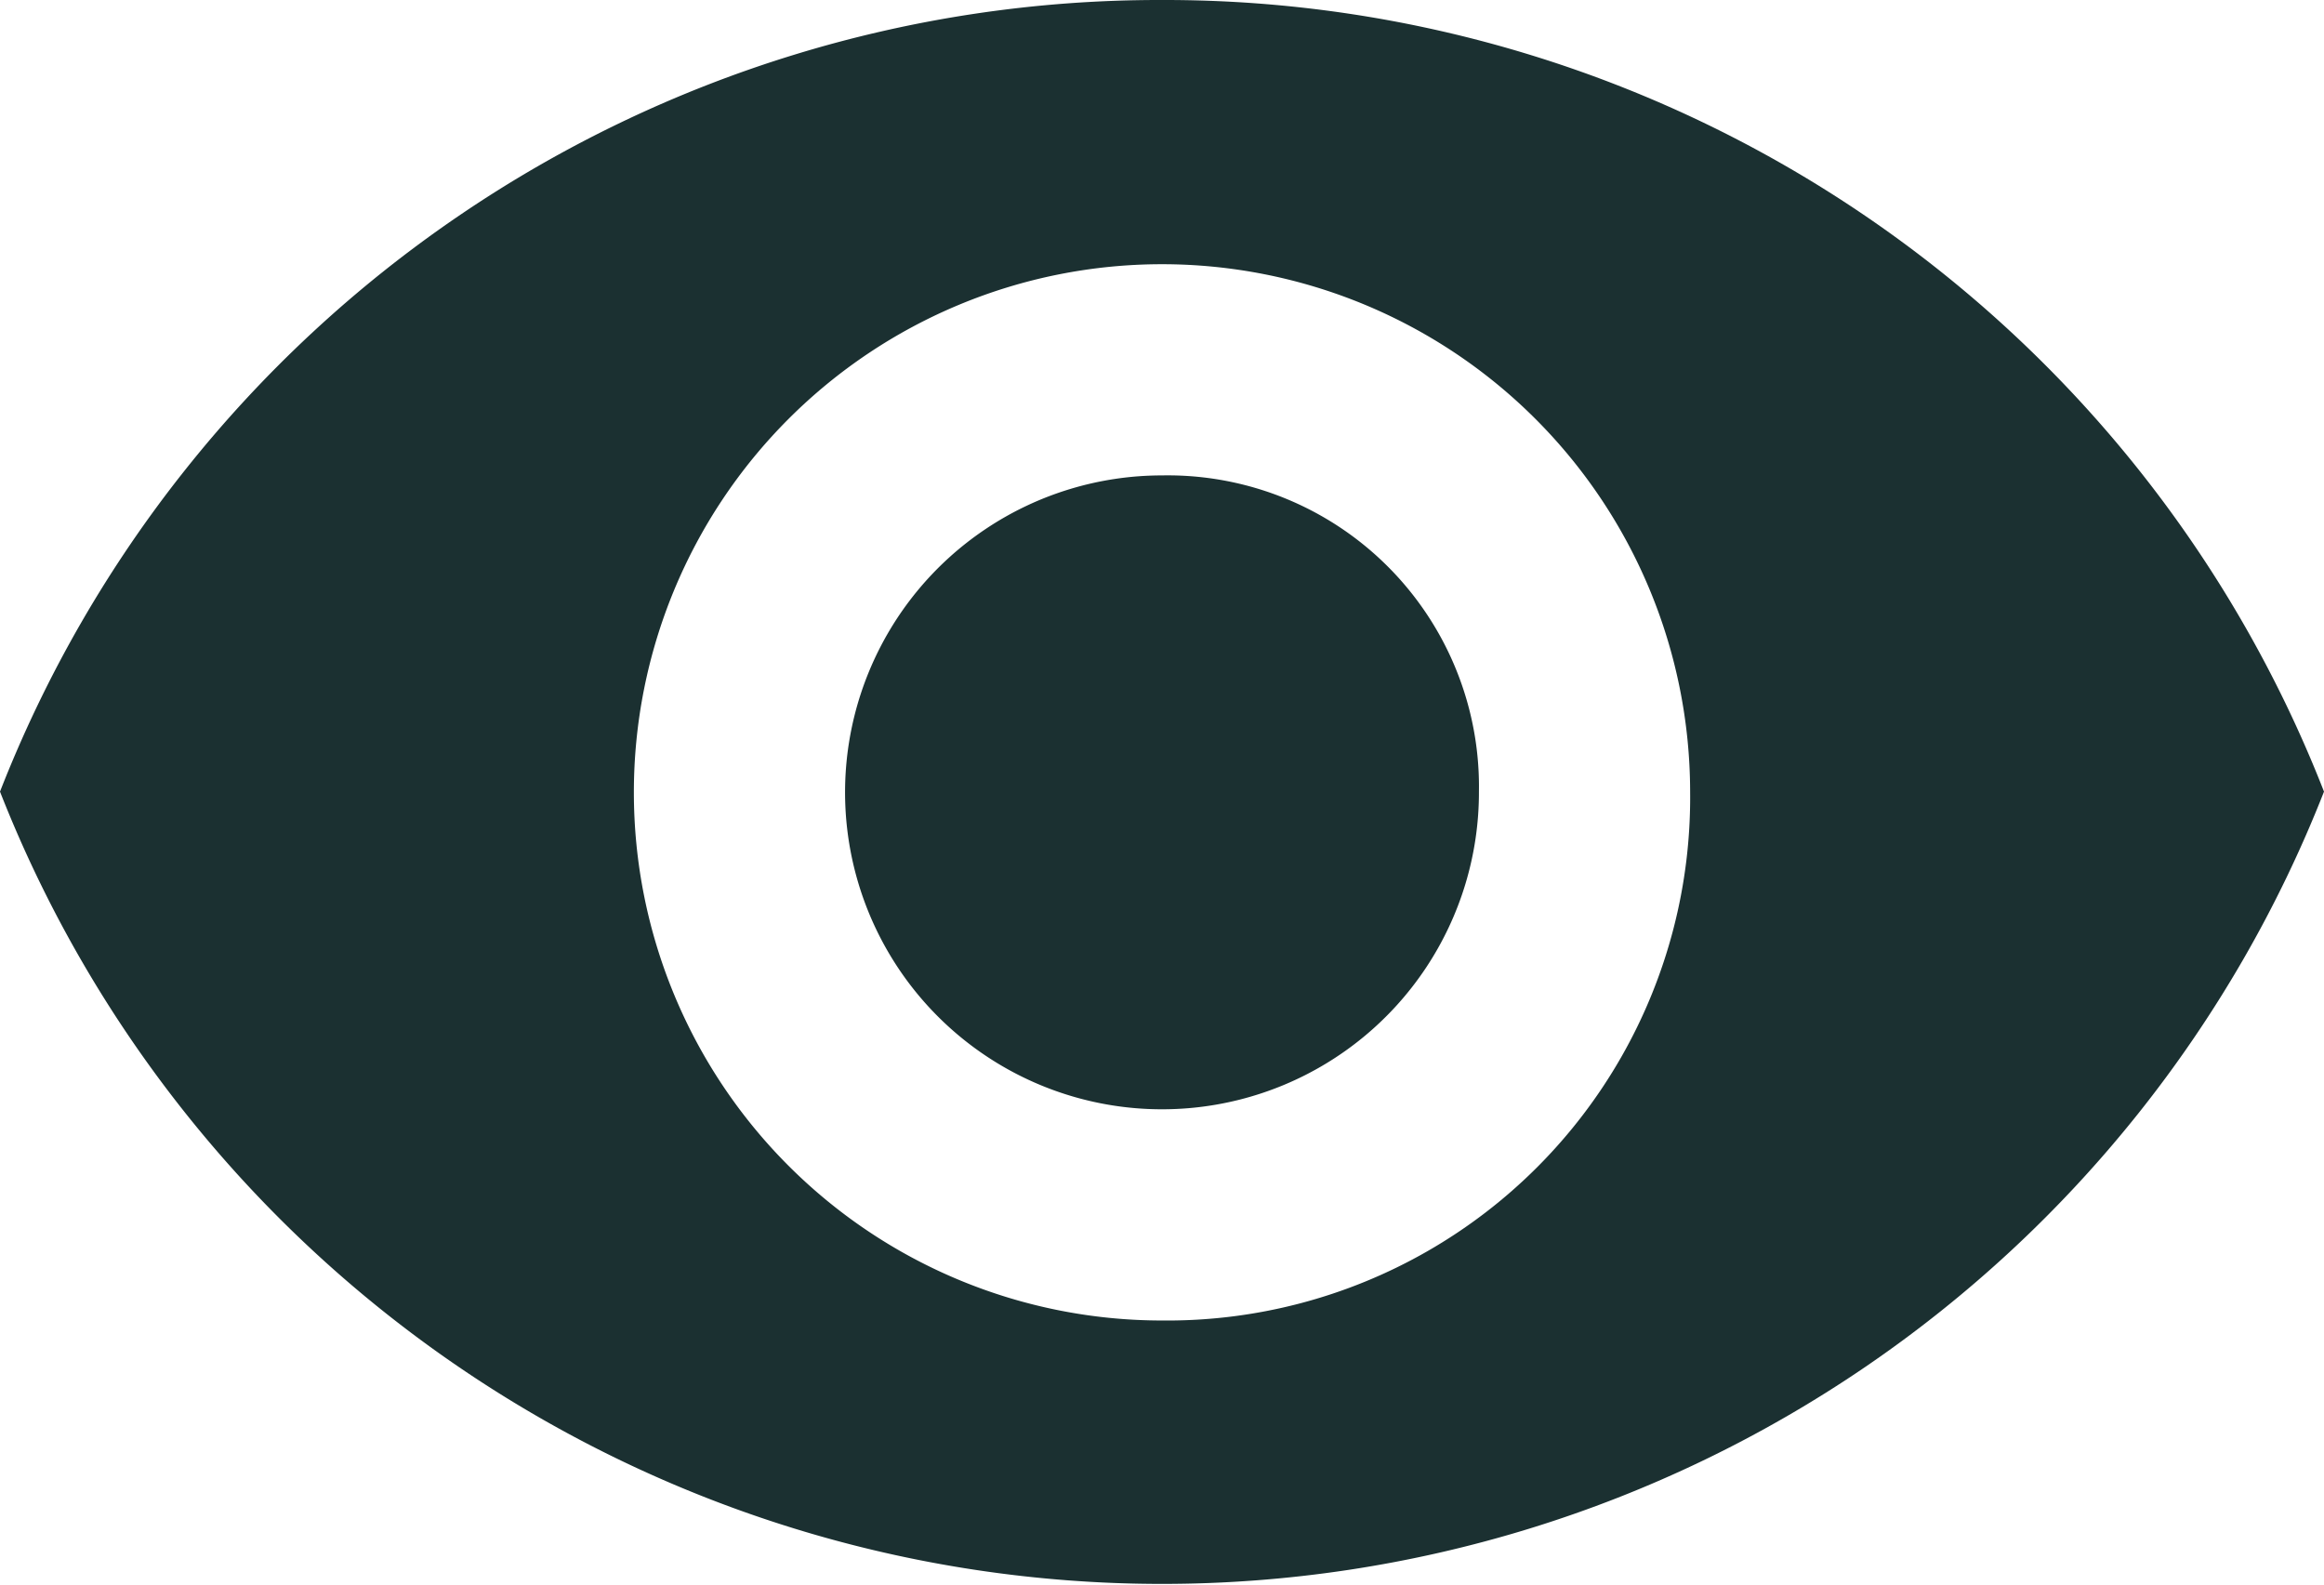 <svg xmlns="http://www.w3.org/2000/svg" width="16" height="10.909" viewBox="0 0 16 10.909">
  <g id="password_eye_icon" transform="translate(0 -89.25)">
    <g id="visibility" transform="translate(0 89.25)">
      <path id="패스_41" data-name="패스 41" d="M8,89.25A8.569,8.569,0,0,0,0,94.7a8.594,8.594,0,0,0,16,0A8.569,8.569,0,0,0,8,89.25Zm0,9.091A3.636,3.636,0,1,1,11.636,94.7,3.6,3.6,0,0,1,8,98.341Zm0-5.818A2.182,2.182,0,1,0,10.182,94.7,2.143,2.143,0,0,0,8,92.523Z" transform="translate(0 -89.25)" fill="#1b3031"/>
    </g>
  </g>
</svg>
